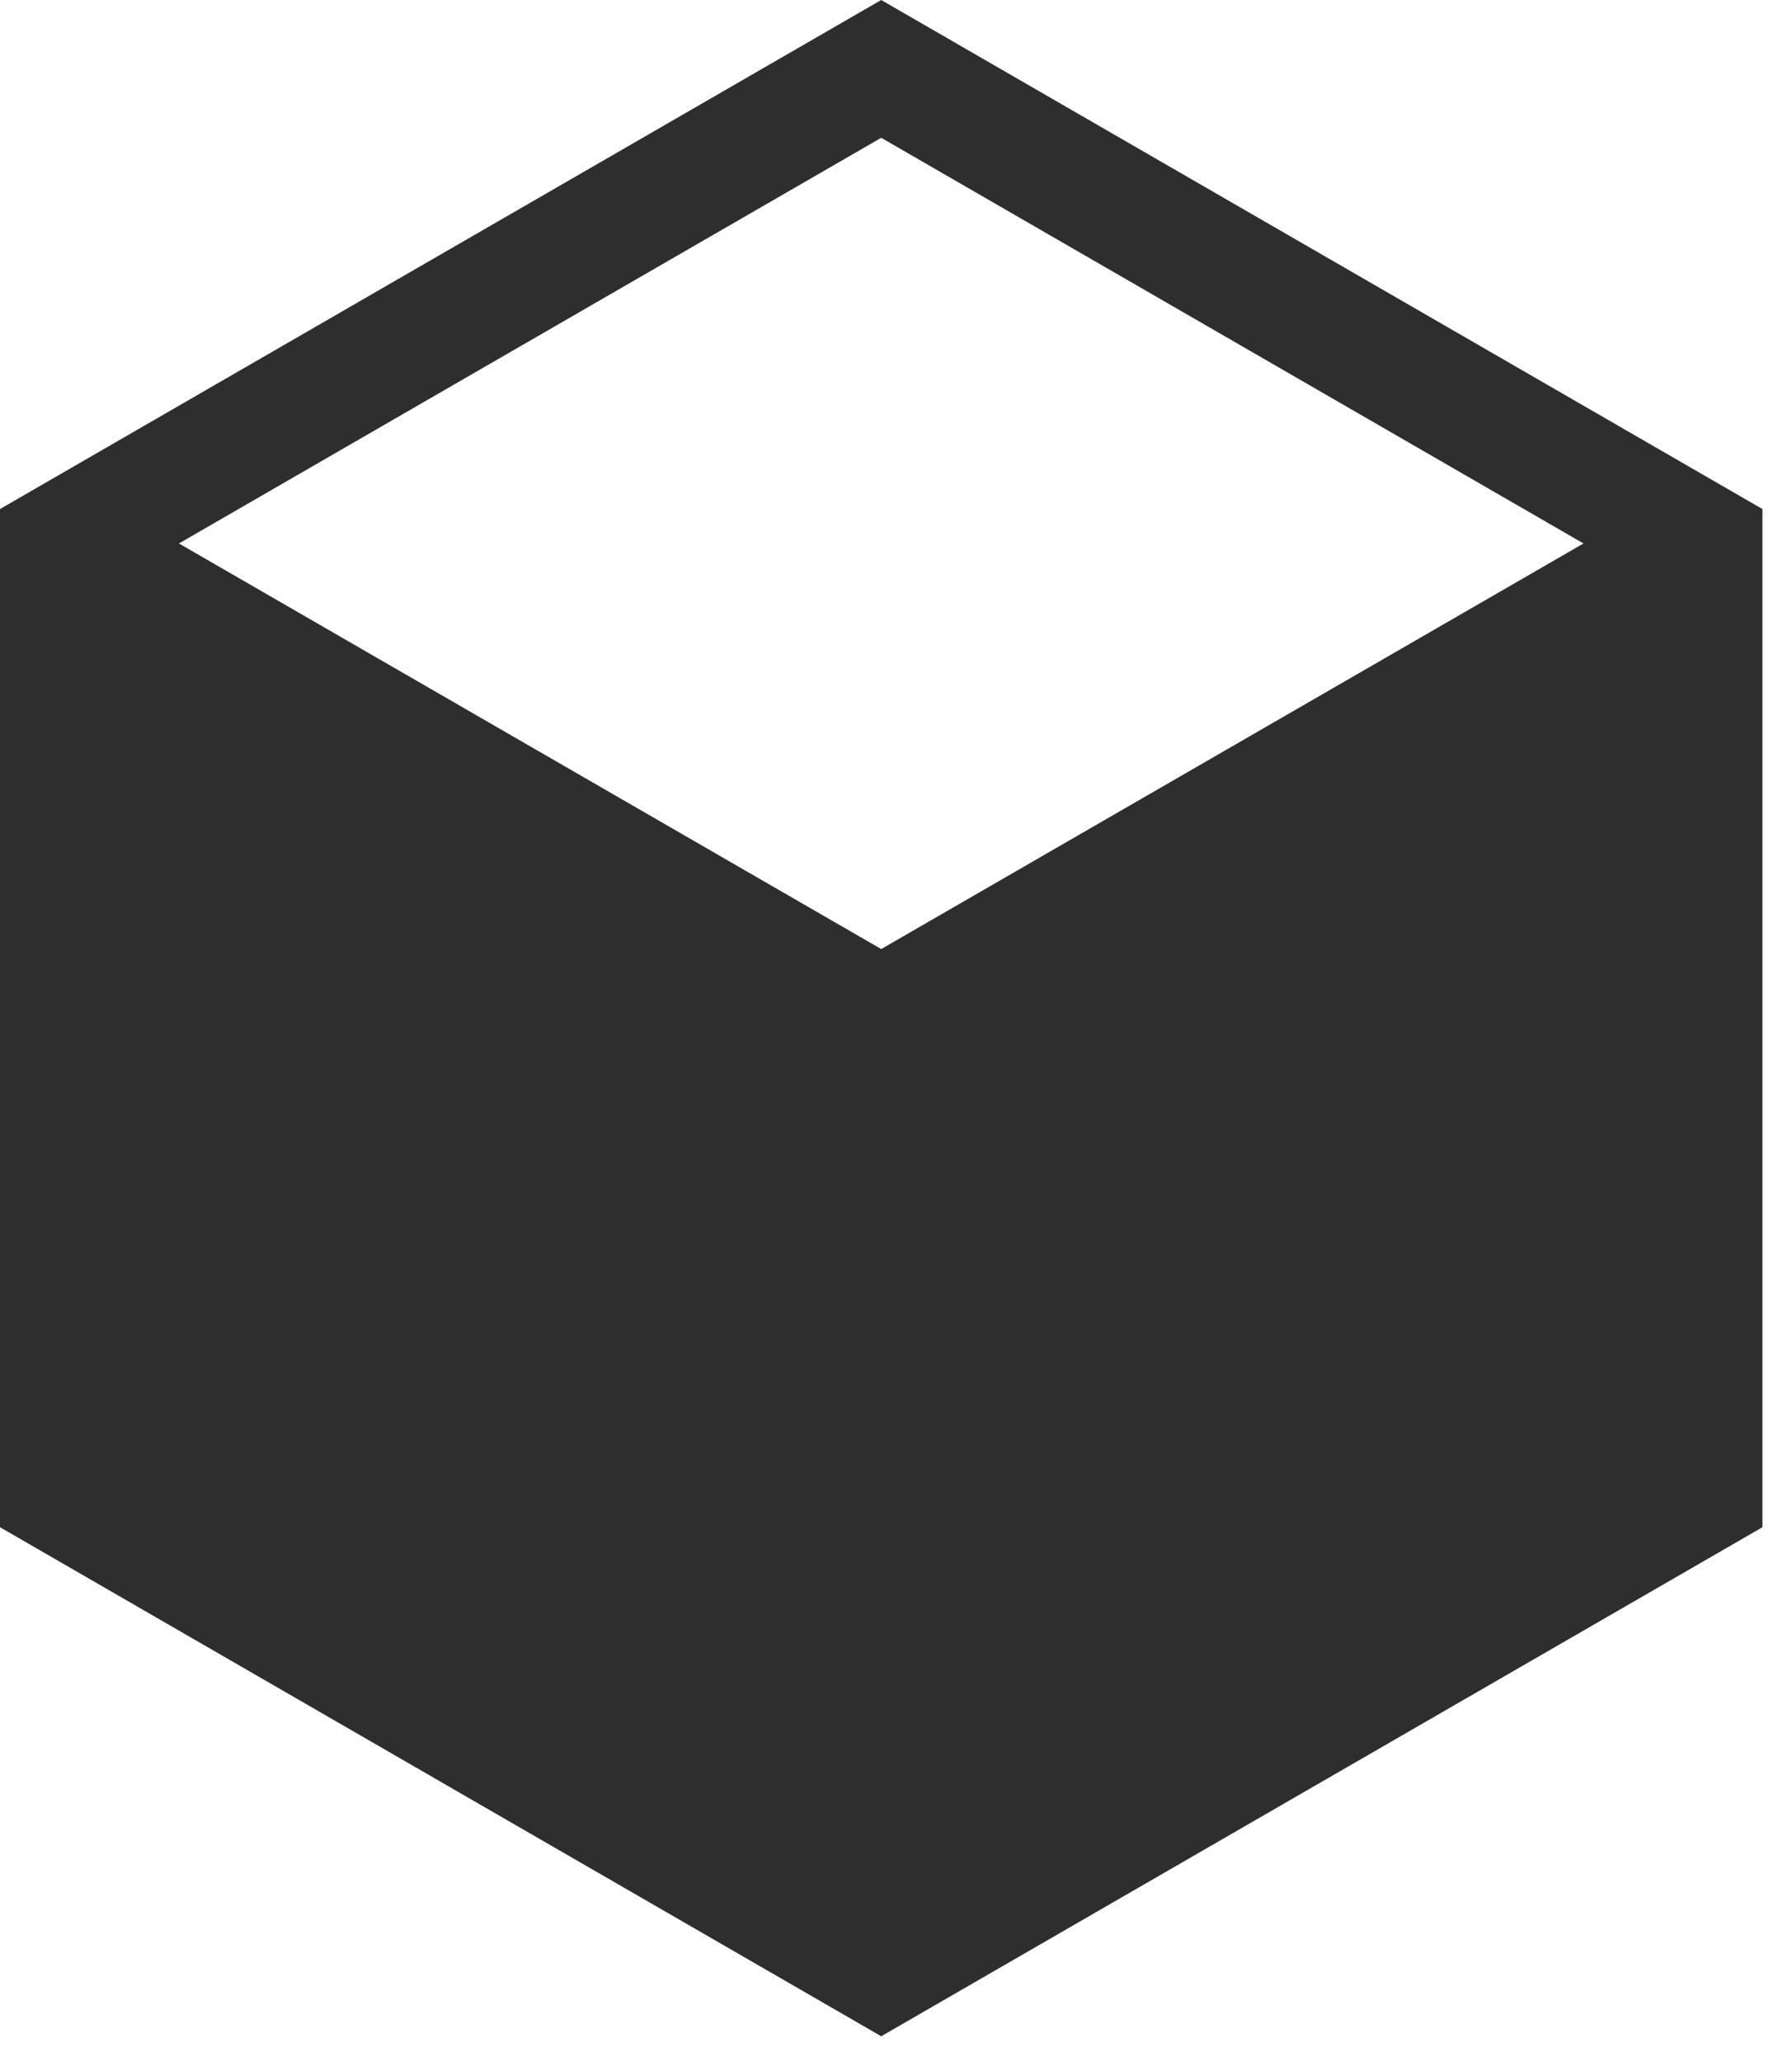<svg width="20" height="23" viewBox="0 0 20 23" fill="none" xmlns="http://www.w3.org/2000/svg">
<path d="M9.835 0L0 5.678V17.035L9.835 22.713L19.67 17.035V5.678L9.835 0ZM17.673 6.062L9.835 10.586L1.997 6.062L9.835 1.537L17.673 6.062Z" fill="#2E2E2E" />
</svg>
